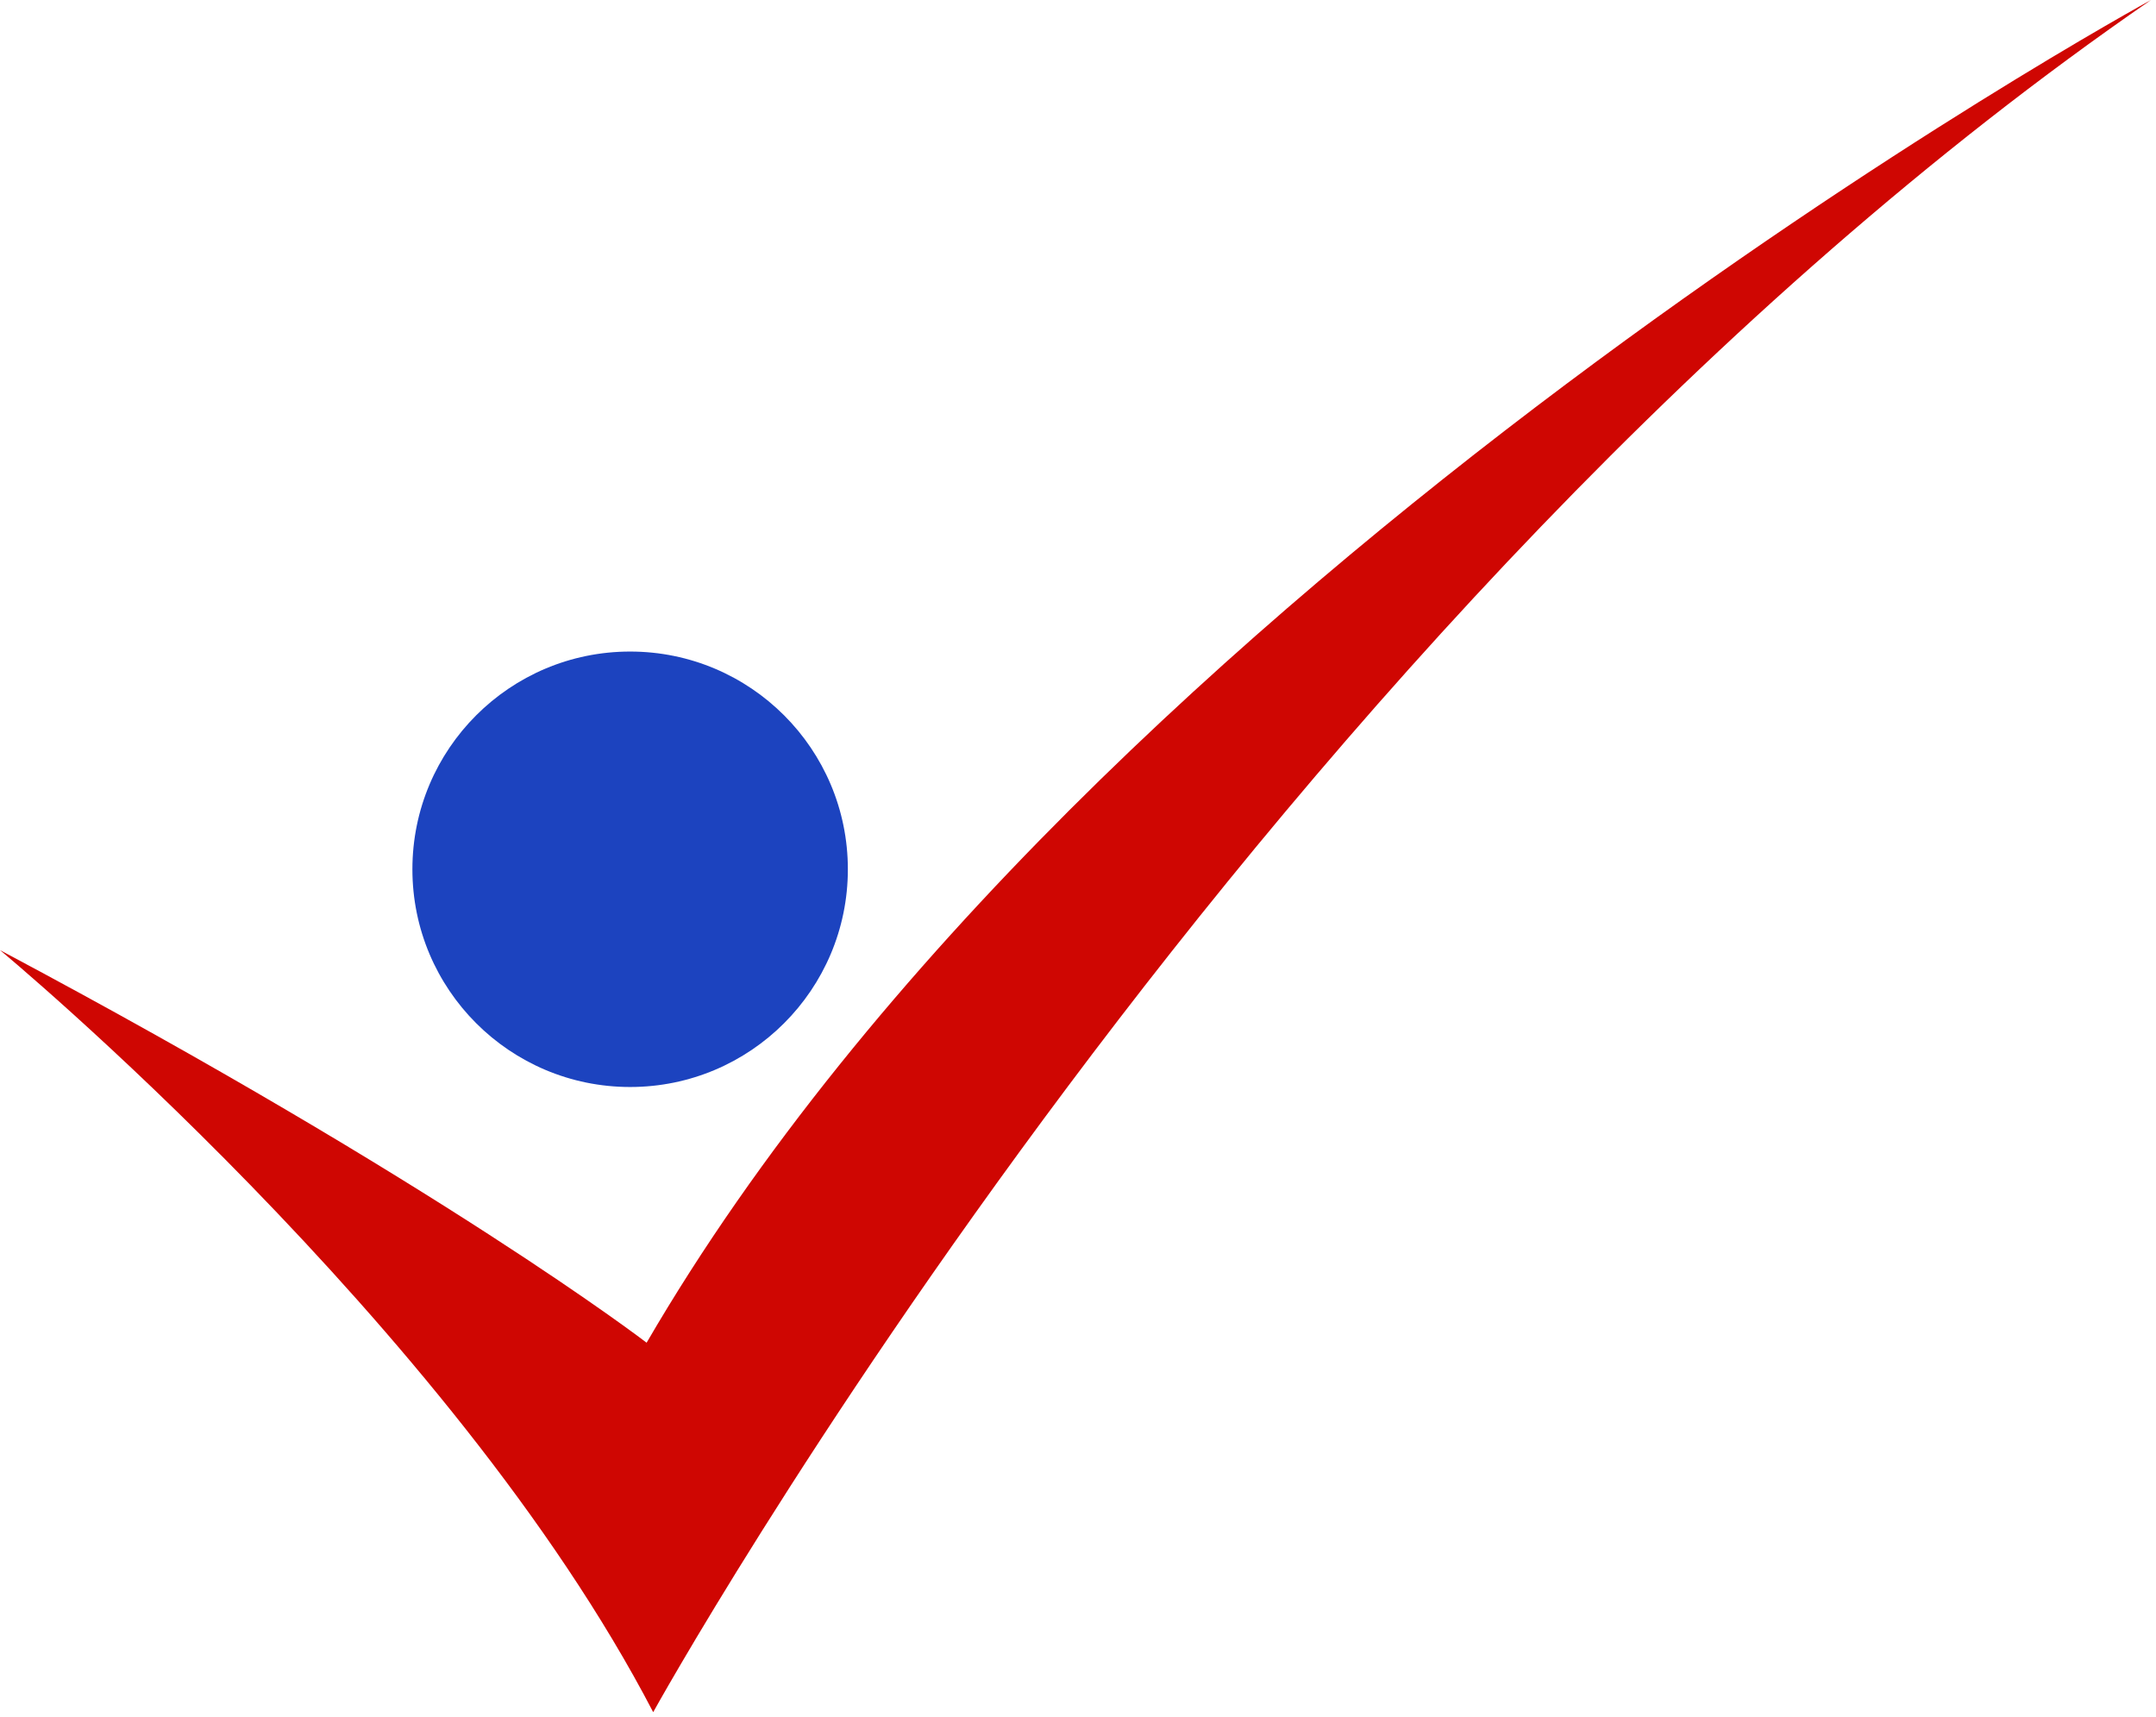 <svg width="344" height="274" viewBox="0 0 344 274" fill="none" xmlns="http://www.w3.org/2000/svg">
<path d="M104.22 273.19C104.22 273.19 201.07 97.91 343.2 0C343.2 0 174.23 92.12 103.17 214.24C103.17 214.24 70.34 189 0 151.6C0 151.6 71.98 211.21 104.22 273.19Z" fill="#CF0602"/>
<path d="M100.54 173.44C119.726 173.44 135.28 157.886 135.28 138.7C135.28 119.514 119.726 103.96 100.54 103.96C81.354 103.96 65.8 119.514 65.8 138.7C65.8 157.886 81.354 173.44 100.54 173.44Z" fill="#1C43BF"/>
</svg>
